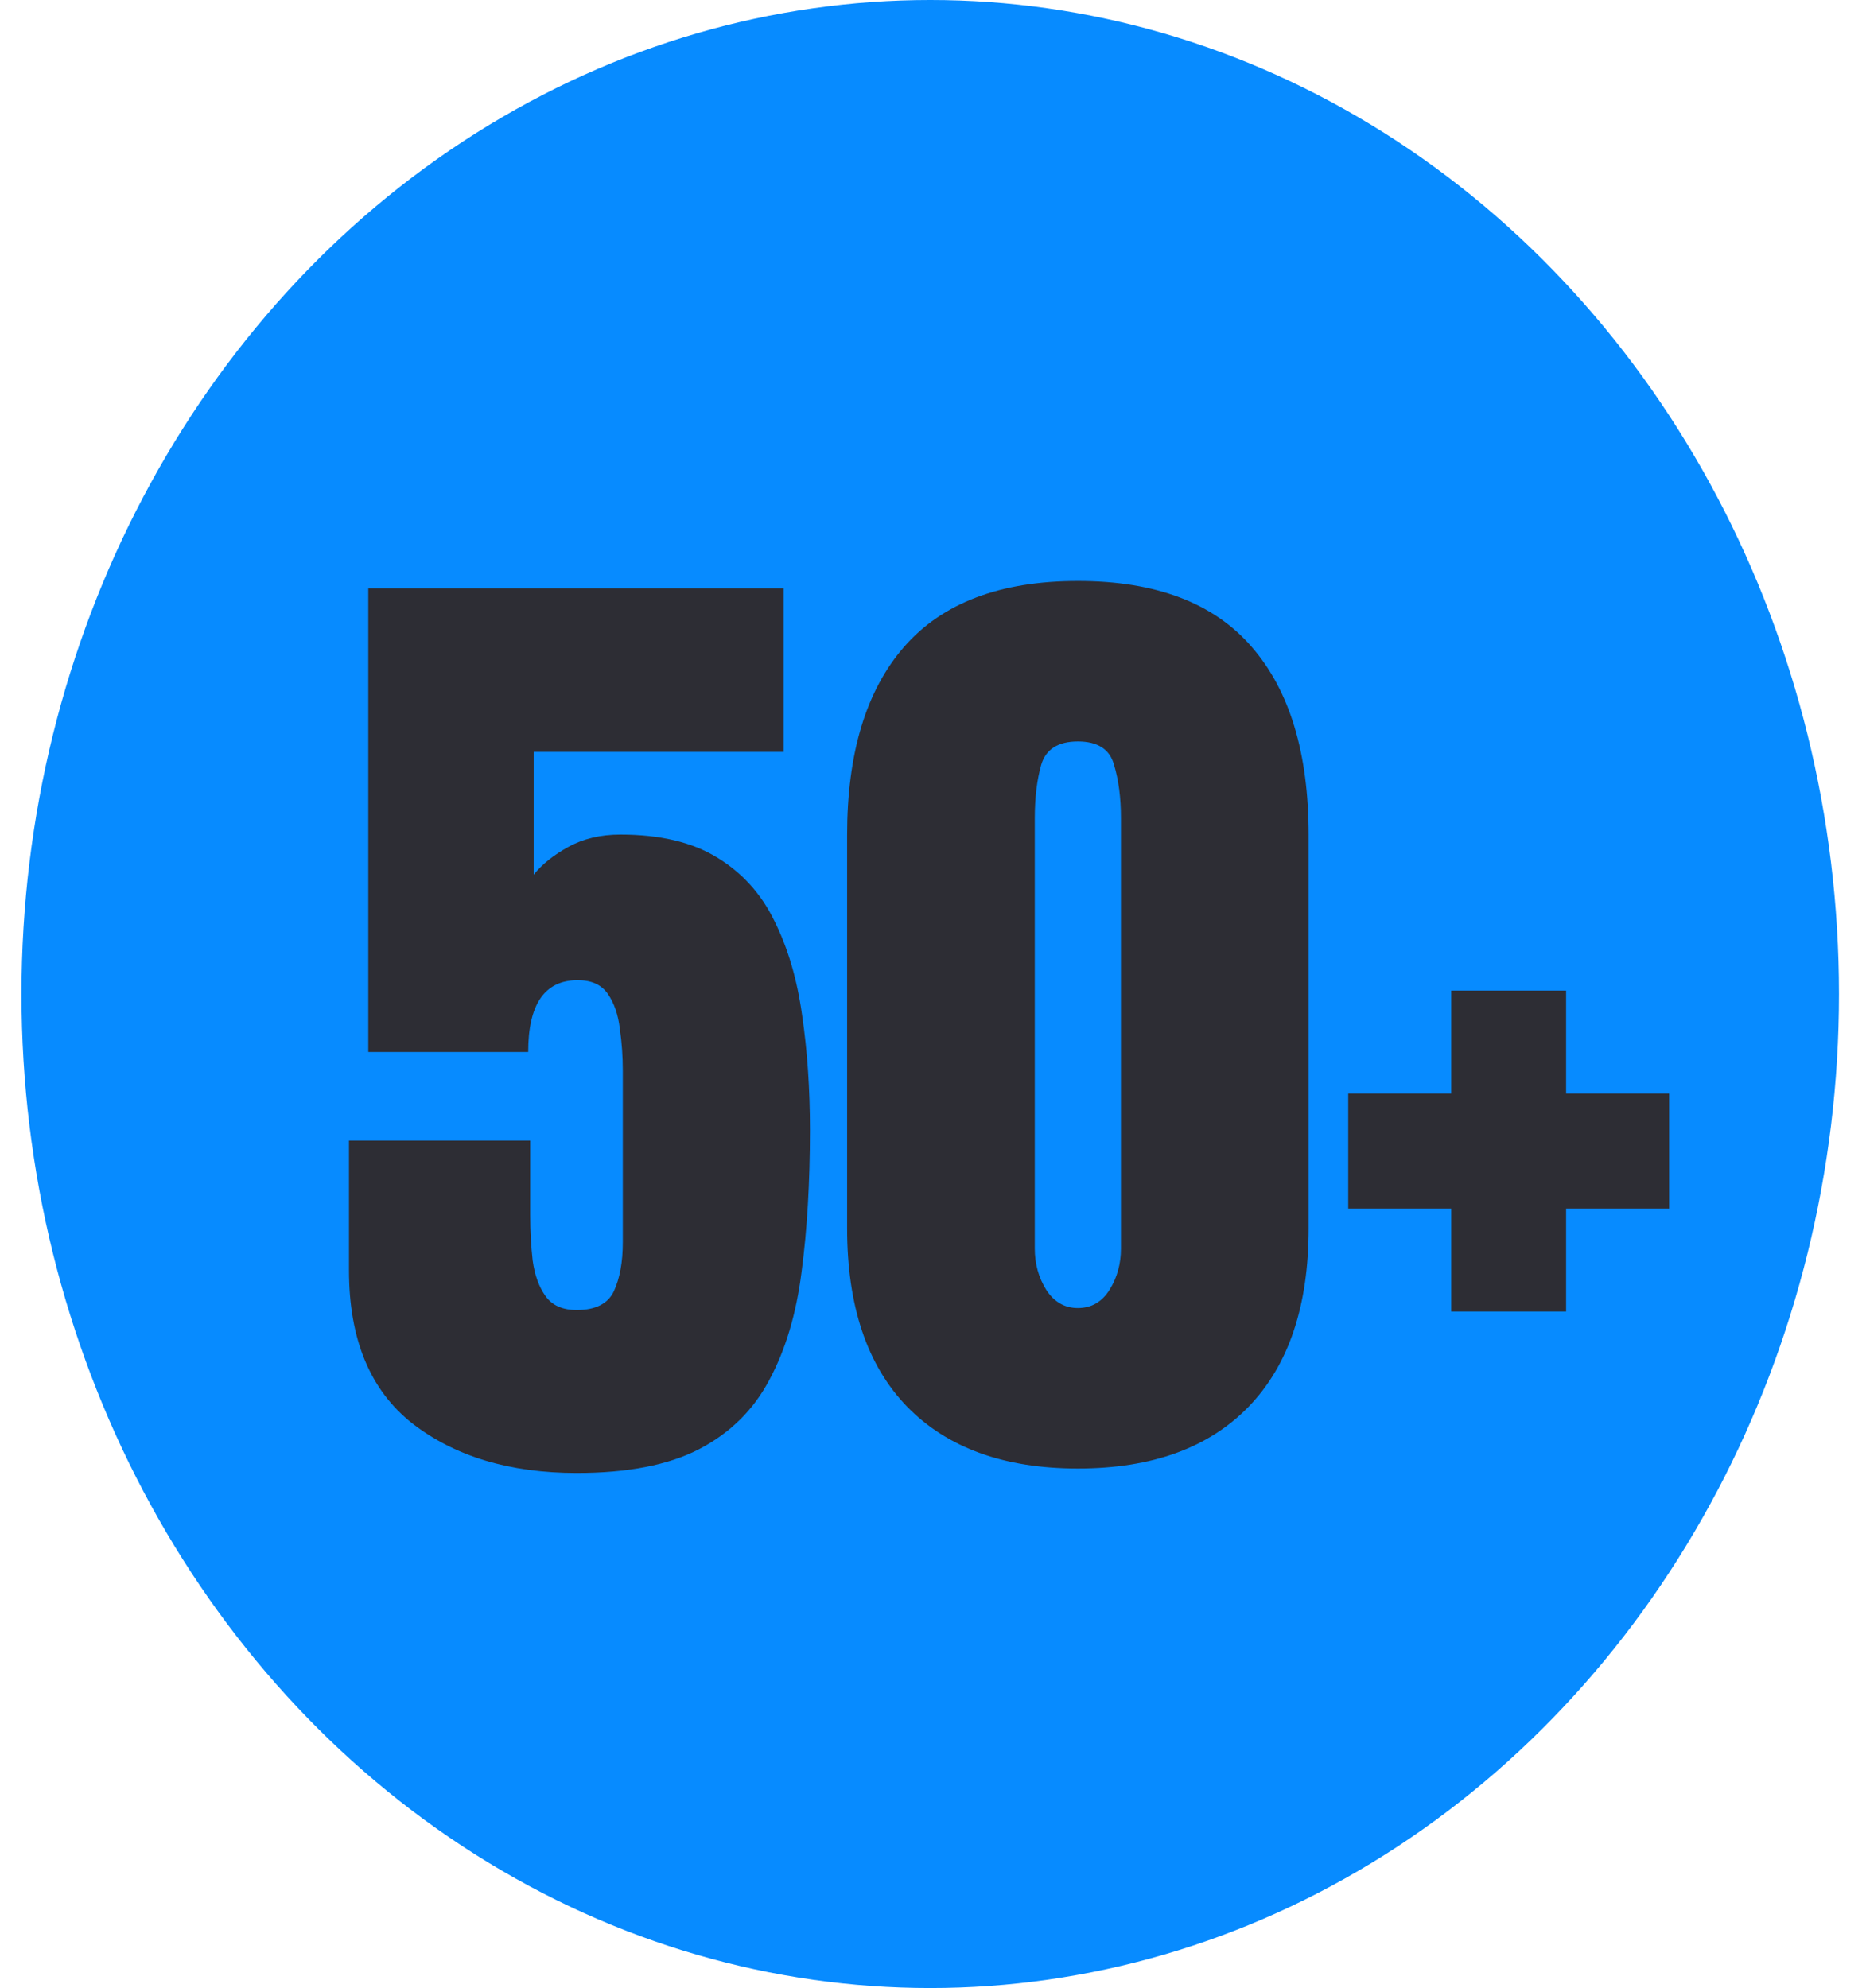 <svg width="46" height="49" viewBox="0 0 46 49" fill="none" xmlns="http://www.w3.org/2000/svg">
<ellipse cx="22.932" cy="24.5" rx="22.402" ry="24.5" fill="#078BFF"/>
<path d="M14.218 36.305C12.566 36.305 11.215 35.898 10.165 35.084C9.123 34.263 8.603 33.005 8.603 31.312V28.114H13.07V29.957C13.07 30.34 13.091 30.71 13.131 31.068C13.18 31.426 13.286 31.719 13.449 31.947C13.611 32.175 13.868 32.289 14.218 32.289C14.682 32.289 14.987 32.134 15.133 31.825C15.28 31.508 15.353 31.105 15.353 30.617V26.393C15.353 26.043 15.329 25.697 15.28 25.355C15.239 25.014 15.142 24.729 14.987 24.501C14.832 24.273 14.584 24.159 14.242 24.159C13.428 24.159 13.021 24.749 13.021 25.929H9.079V14.503H19.32V18.532H13.156V21.559C13.367 21.299 13.652 21.071 14.01 20.875C14.377 20.672 14.804 20.57 15.292 20.57C16.269 20.57 17.062 20.758 17.672 21.132C18.291 21.506 18.763 22.027 19.088 22.694C19.422 23.362 19.65 24.135 19.772 25.014C19.902 25.893 19.967 26.837 19.967 27.846C19.967 29.14 19.898 30.308 19.76 31.349C19.63 32.383 19.365 33.27 18.966 34.01C18.576 34.751 17.998 35.321 17.233 35.719C16.476 36.11 15.471 36.305 14.218 36.305ZM26.571 36.195C24.756 36.195 23.353 35.687 22.36 34.669C21.375 33.652 20.883 32.187 20.883 30.275V20.582C20.883 18.564 21.351 17.018 22.287 15.944C23.231 14.861 24.659 14.32 26.571 14.32C28.492 14.32 29.92 14.861 30.856 15.944C31.792 17.018 32.26 18.564 32.26 20.582V30.275C32.26 32.187 31.767 33.652 30.783 34.669C29.798 35.687 28.394 36.195 26.571 36.195ZM26.571 32.24C26.905 32.24 27.165 32.09 27.353 31.789C27.54 31.488 27.633 31.15 27.633 30.775V20.168C27.633 19.663 27.576 19.224 27.462 18.849C27.357 18.467 27.06 18.275 26.571 18.275C26.083 18.275 25.782 18.467 25.668 18.849C25.562 19.224 25.509 19.663 25.509 20.168V30.775C25.509 31.15 25.603 31.488 25.79 31.789C25.985 32.09 26.246 32.24 26.571 32.24ZM35.775 32.326V29.787H33.236V26.955H35.775V24.416H38.607V26.955H41.147V29.787H38.607V32.326H35.775Z" fill="#2D2D34"/>
</svg>

